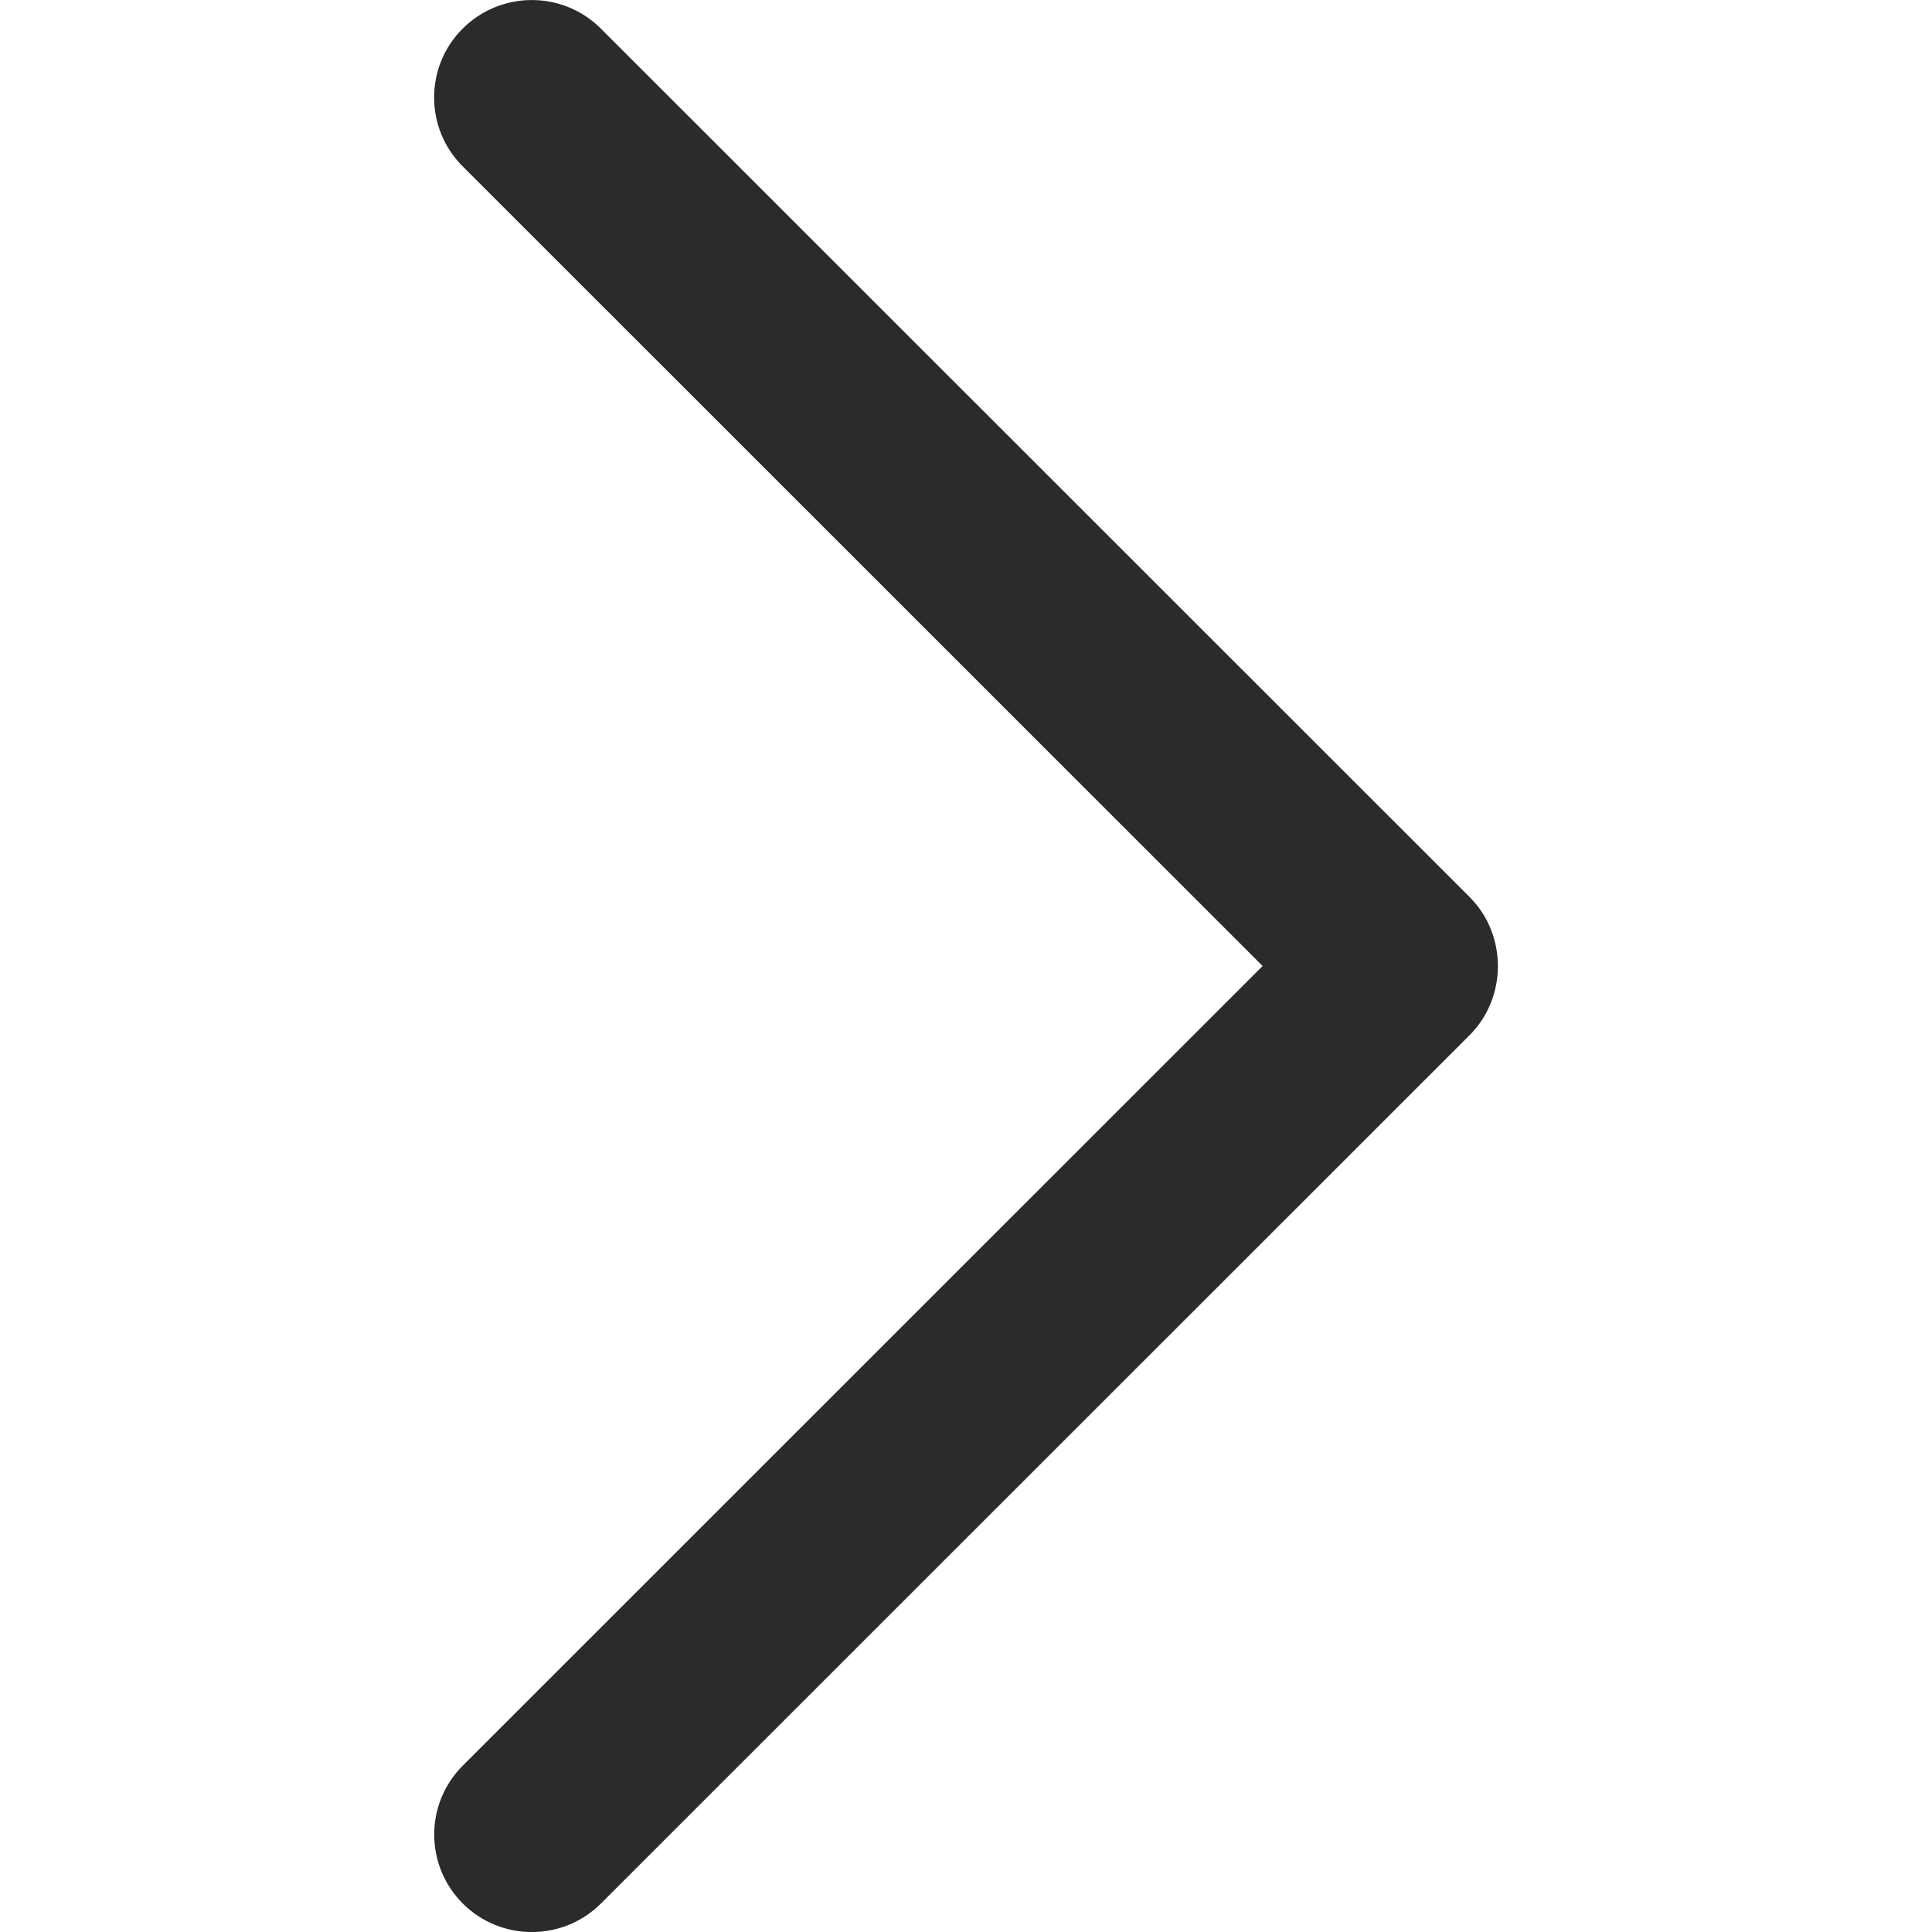 <svg enable-background="new 0 0 240.823 240.823" version="1.1" viewBox="0 0 240.82 240.82" xml:space="preserve" xmlns="http://www.w3.org/2000/svg">
<g fill="#2b2b2b" fill-opacity=".993">
	<path id="Chevron_Right_1_" d="m183.19 111.82-108.3-108.26c-4.752-4.74-12.451-4.74-17.215 0-4.752 4.74-4.752 12.439 0 17.179l99.707 99.671-99.695 99.671c-4.752 4.74-4.752 12.439 0 17.191 4.752 4.74 12.463 4.74 17.215 0l108.3-108.26c4.68-4.691 4.68-12.511-0.012-17.19z" fill="#2b2b2b" fill-opacity=".993"/>
	
	
	
	
	
	
</g>















</svg>
